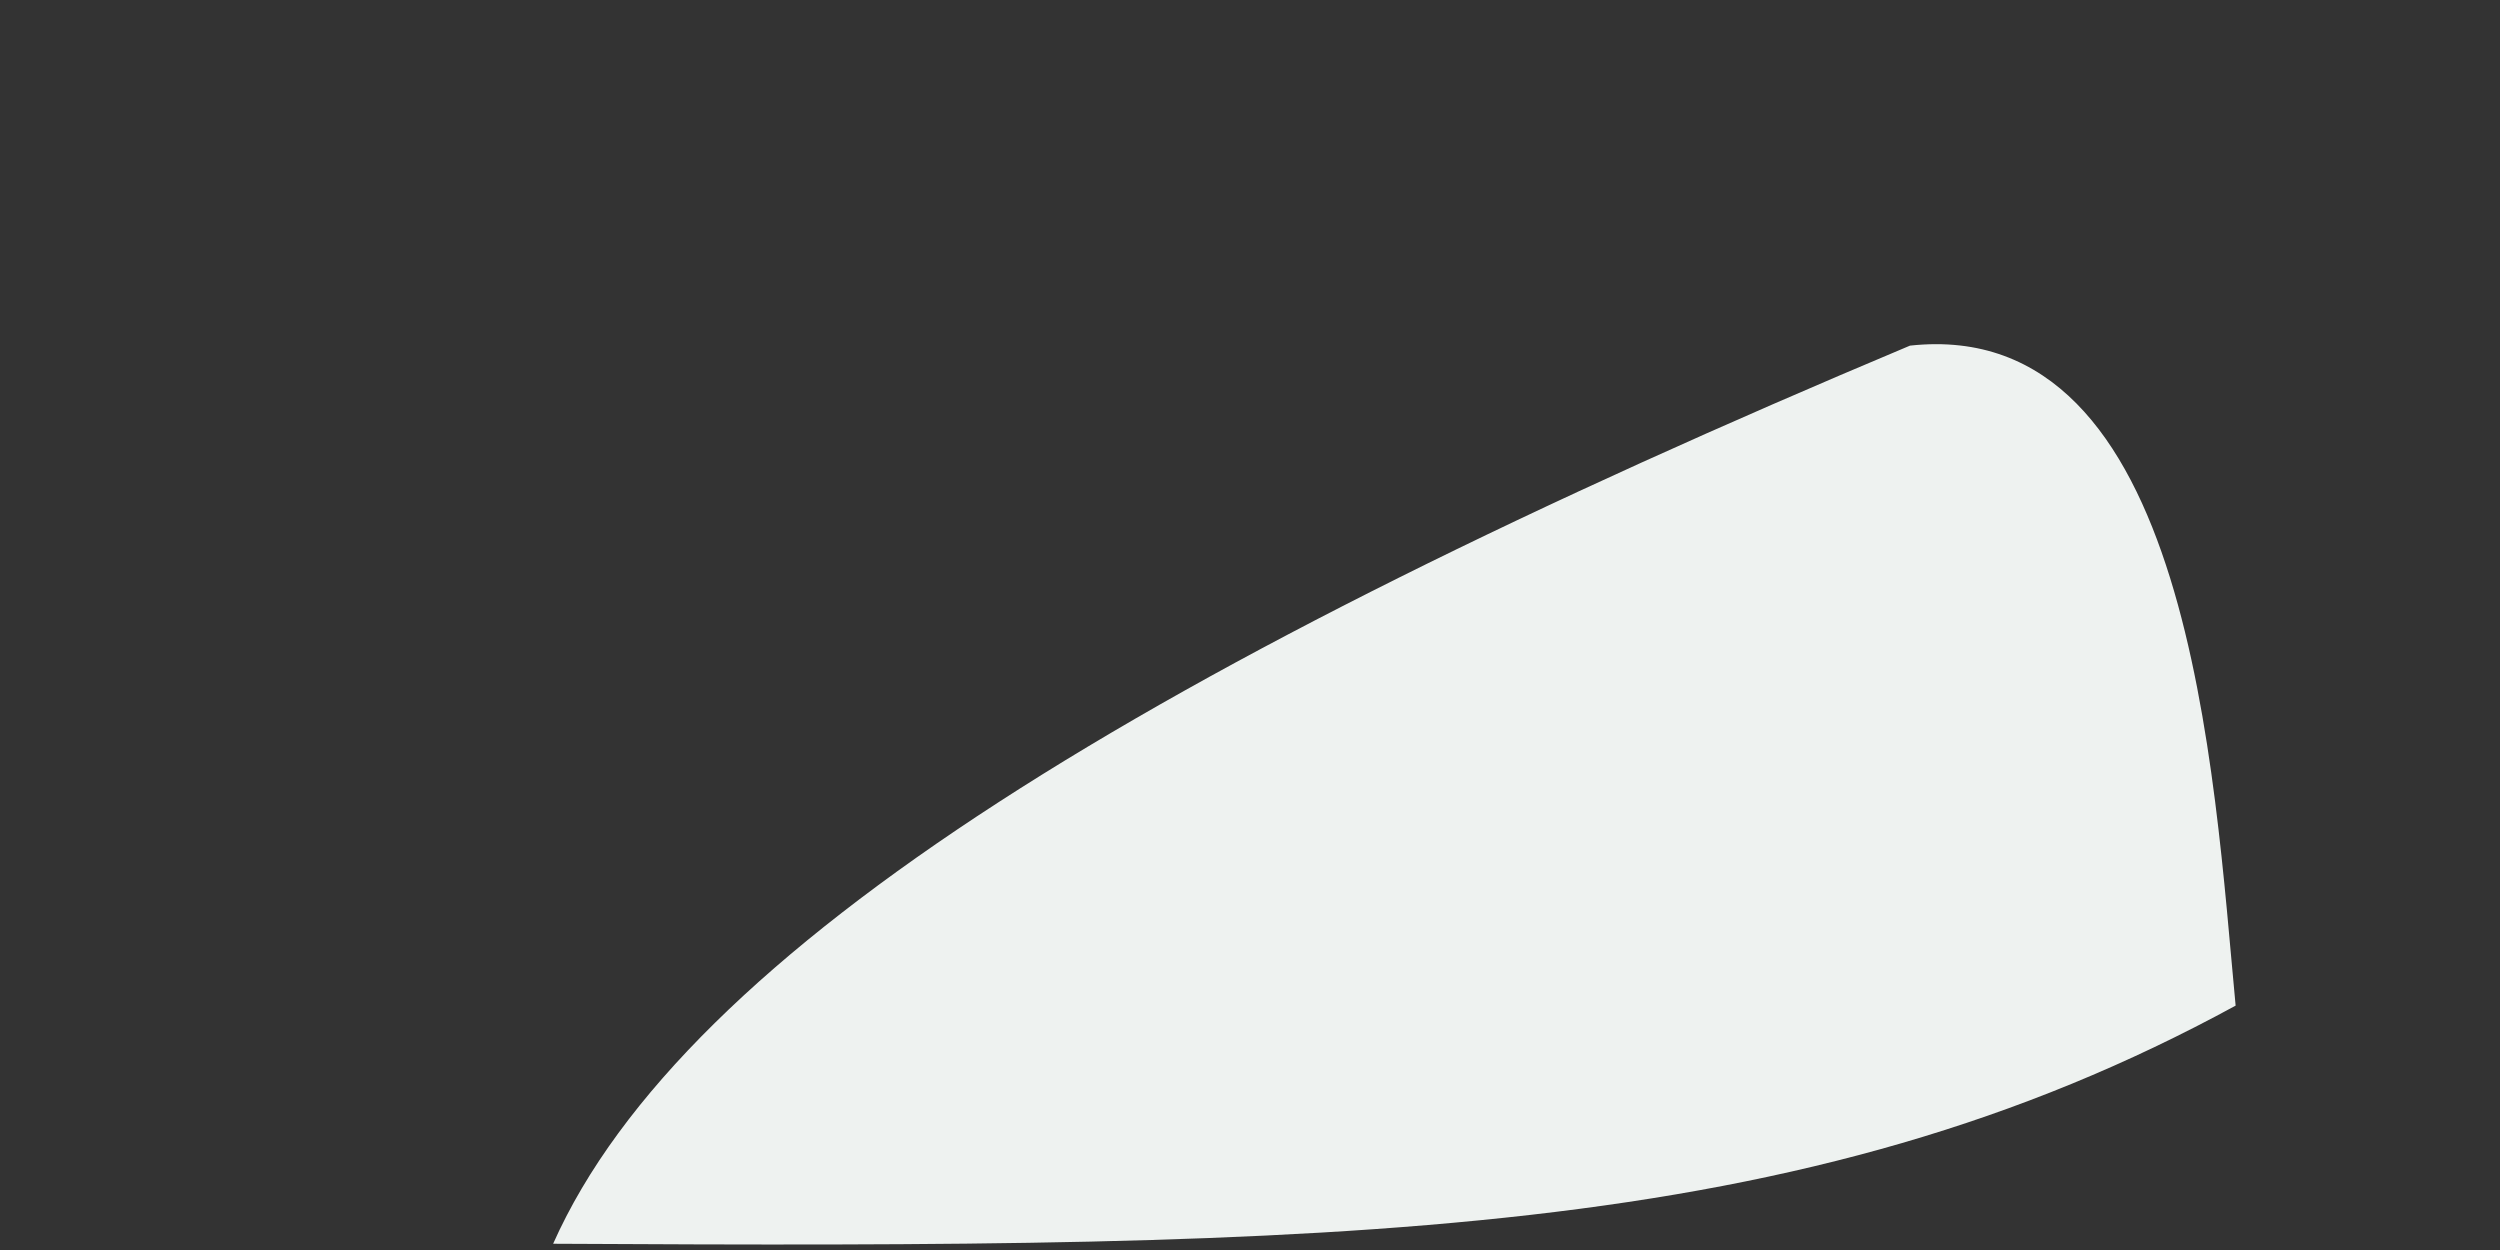 <svg width="4" height="2" viewBox="0 0 4 2" fill="none" xmlns="http://www.w3.org/2000/svg">
<rect x="0" y="0" width="4" height="2" fill="#333333" stroke="none"/>
<path d="M3.577 1.609C2.884 1.987 2.157 1.997 0.885 1.99C1.096 1.516 1.851 1.059 3.056 0.553C3.506 0.504 3.542 1.241 3.577 1.609Z" fill="#EEF2F0"/>
</svg>
